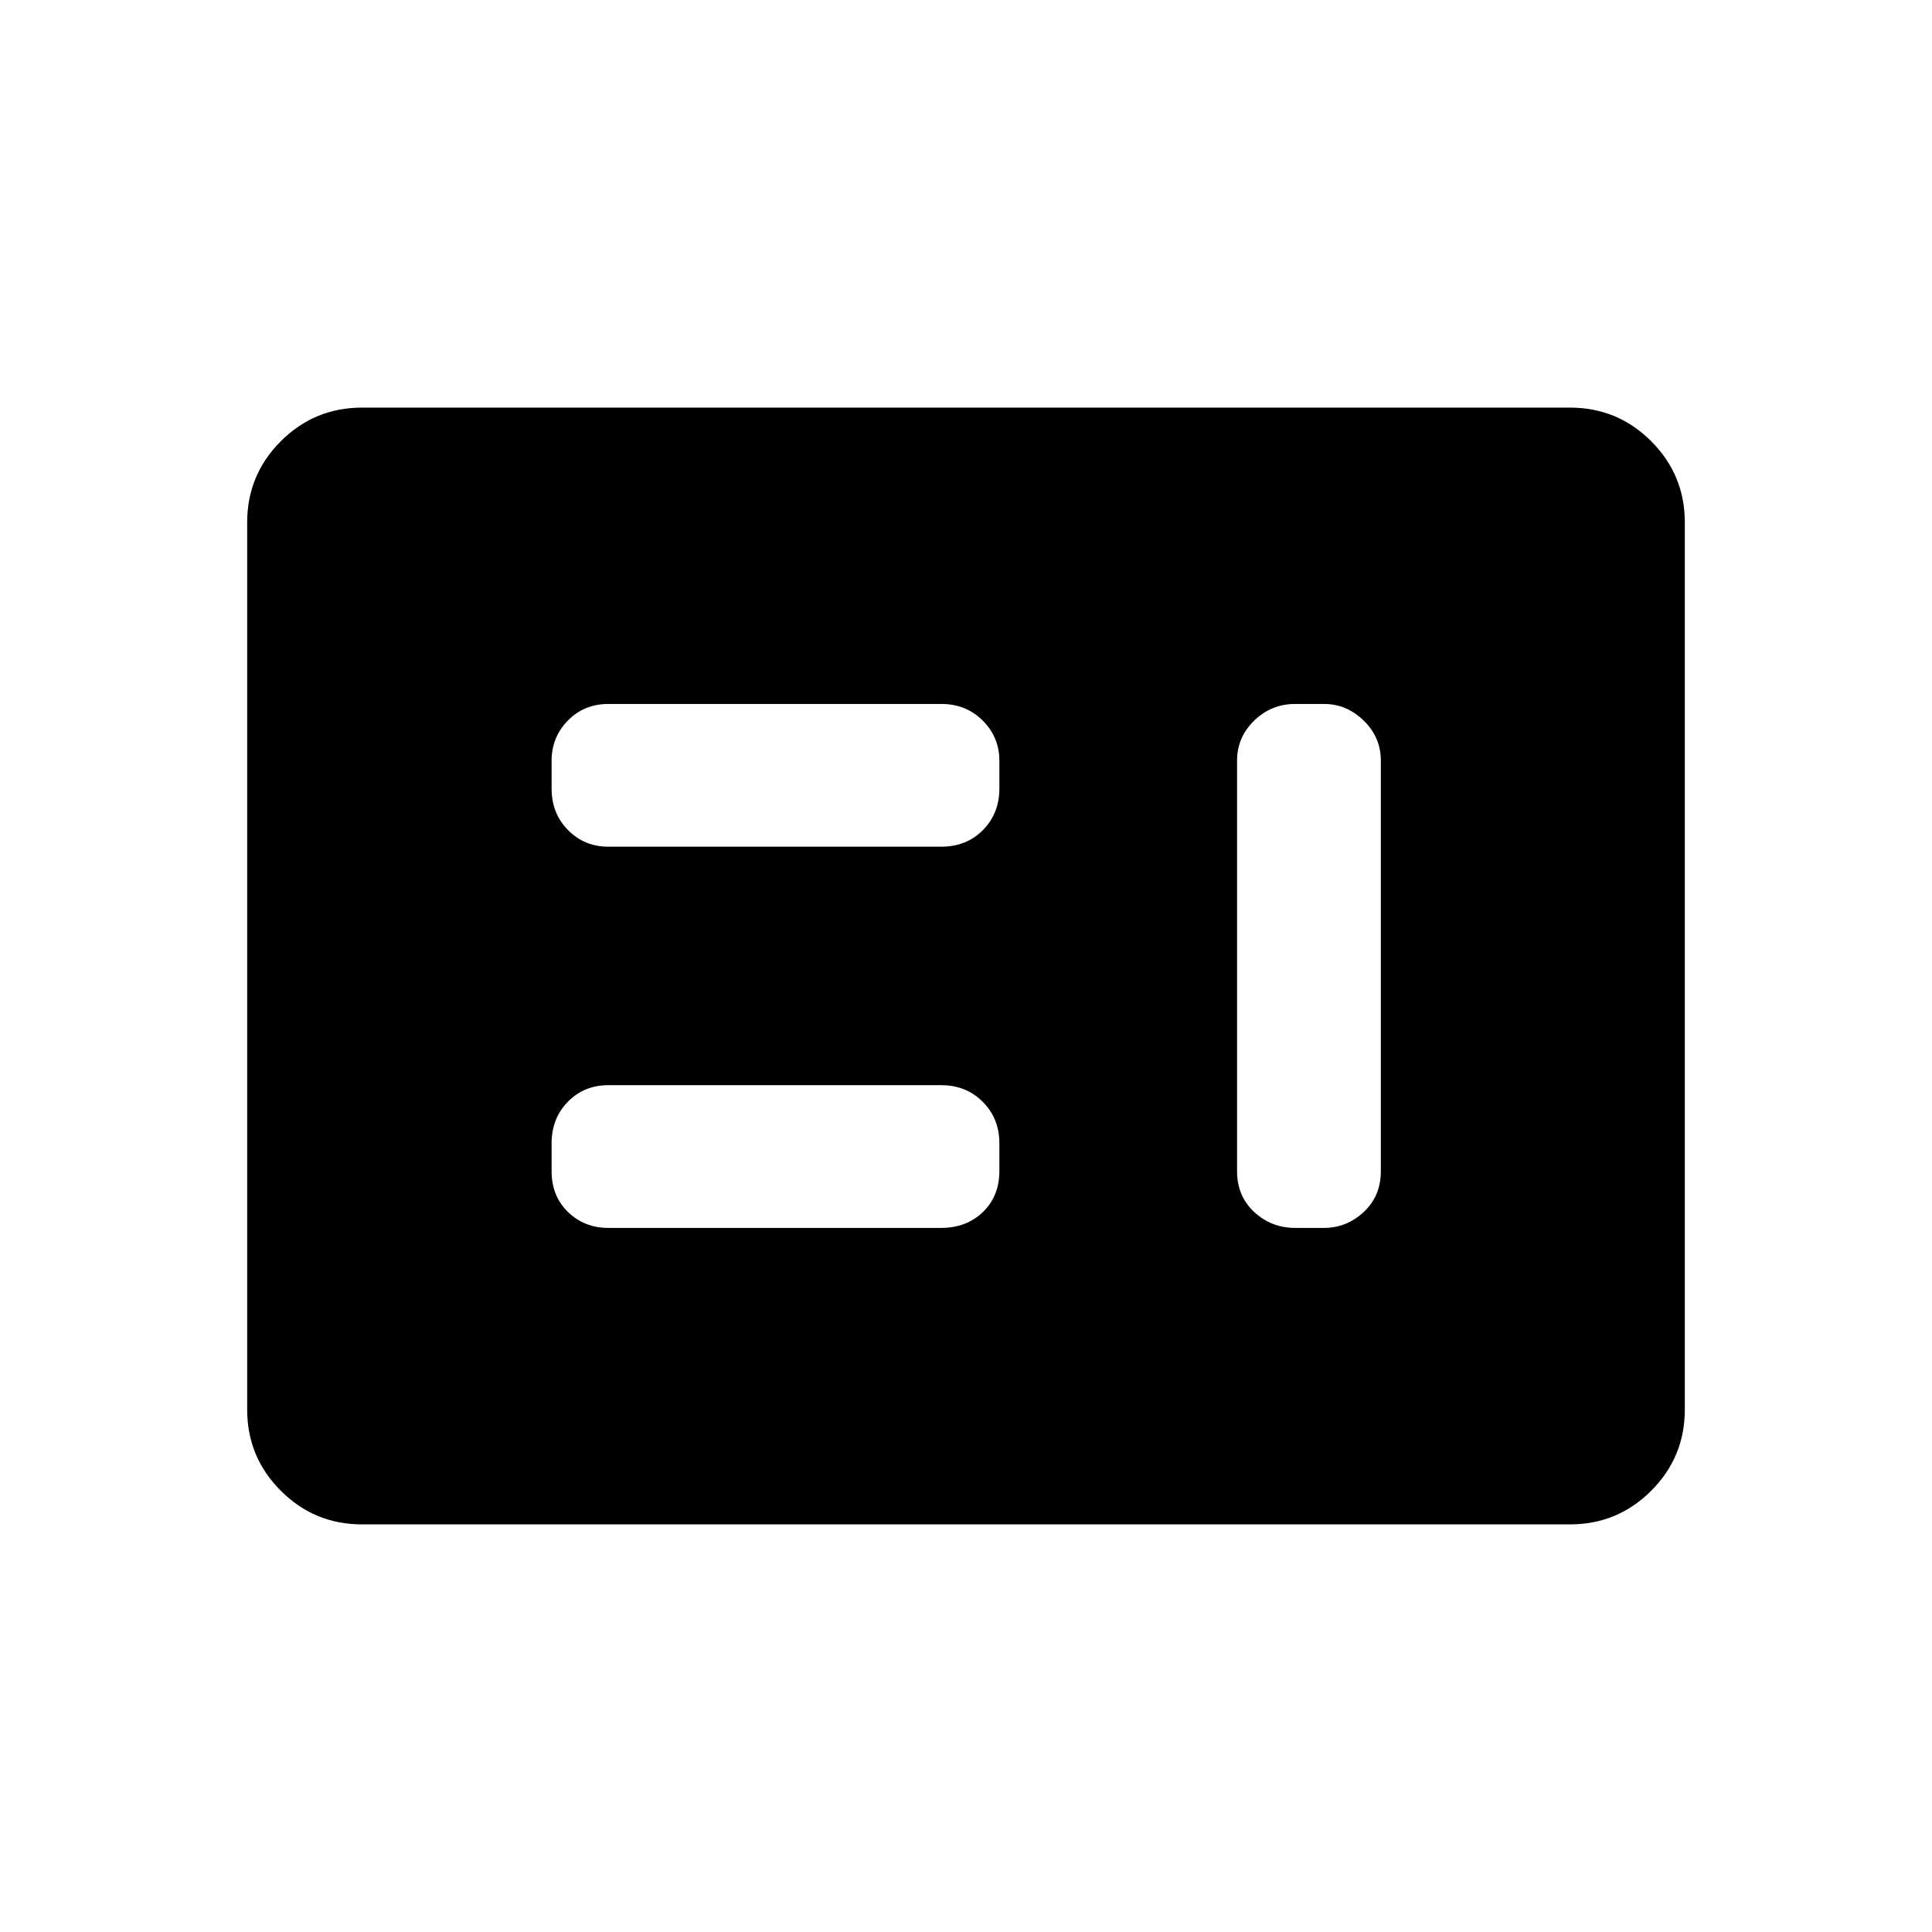 <svg xmlns="http://www.w3.org/2000/svg" height="40" viewBox="0 -960 960 960" width="40"><path d="M302.26-349.86h165.37q12.61 0 20.78-7.9 8.17-7.91 8.17-20.27v-13.87q0-12.36-8.27-20.62-8.26-8.26-20.62-8.26H302.32q-12.12 0-20.17 8.26-8.06 8.26-8.06 20.62v13.87q0 12.36 8.15 20.27 8.16 7.9 20.02 7.9Zm341.32 0h14.38q11.14 0 19.66-7.9 8.51-7.91 8.51-20.27v-204.01q0-11.64-8.51-19.9-8.52-8.27-19.66-8.27h-14.38q-11.86 0-20.37 8.27-8.52 8.26-8.52 19.9v204.01q0 12.36 8.52 20.27 8.51 7.9 20.37 7.9ZM302.26-539.28h165.37q12.61 0 20.78-8.26 8.17-8.27 8.17-20.63v-13.87q0-11.64-8.27-19.9-8.26-8.27-20.62-8.27H302.32q-12.12 0-20.17 8.27-8.06 8.26-8.06 19.9v13.87q0 12.36 8.15 20.63 8.16 8.26 20.02 8.26ZM179.87-202.54q-23.63 0-40.34-16.71-16.71-16.71-16.71-40.34v-440.82q0-23.63 16.71-40.34 16.71-16.71 40.34-16.71h600.26q23.63 0 40.34 16.71 16.71 16.71 16.71 40.34v440.82q0 23.63-16.71 40.34-16.71 16.71-40.34 16.71H179.87Z"/></svg>